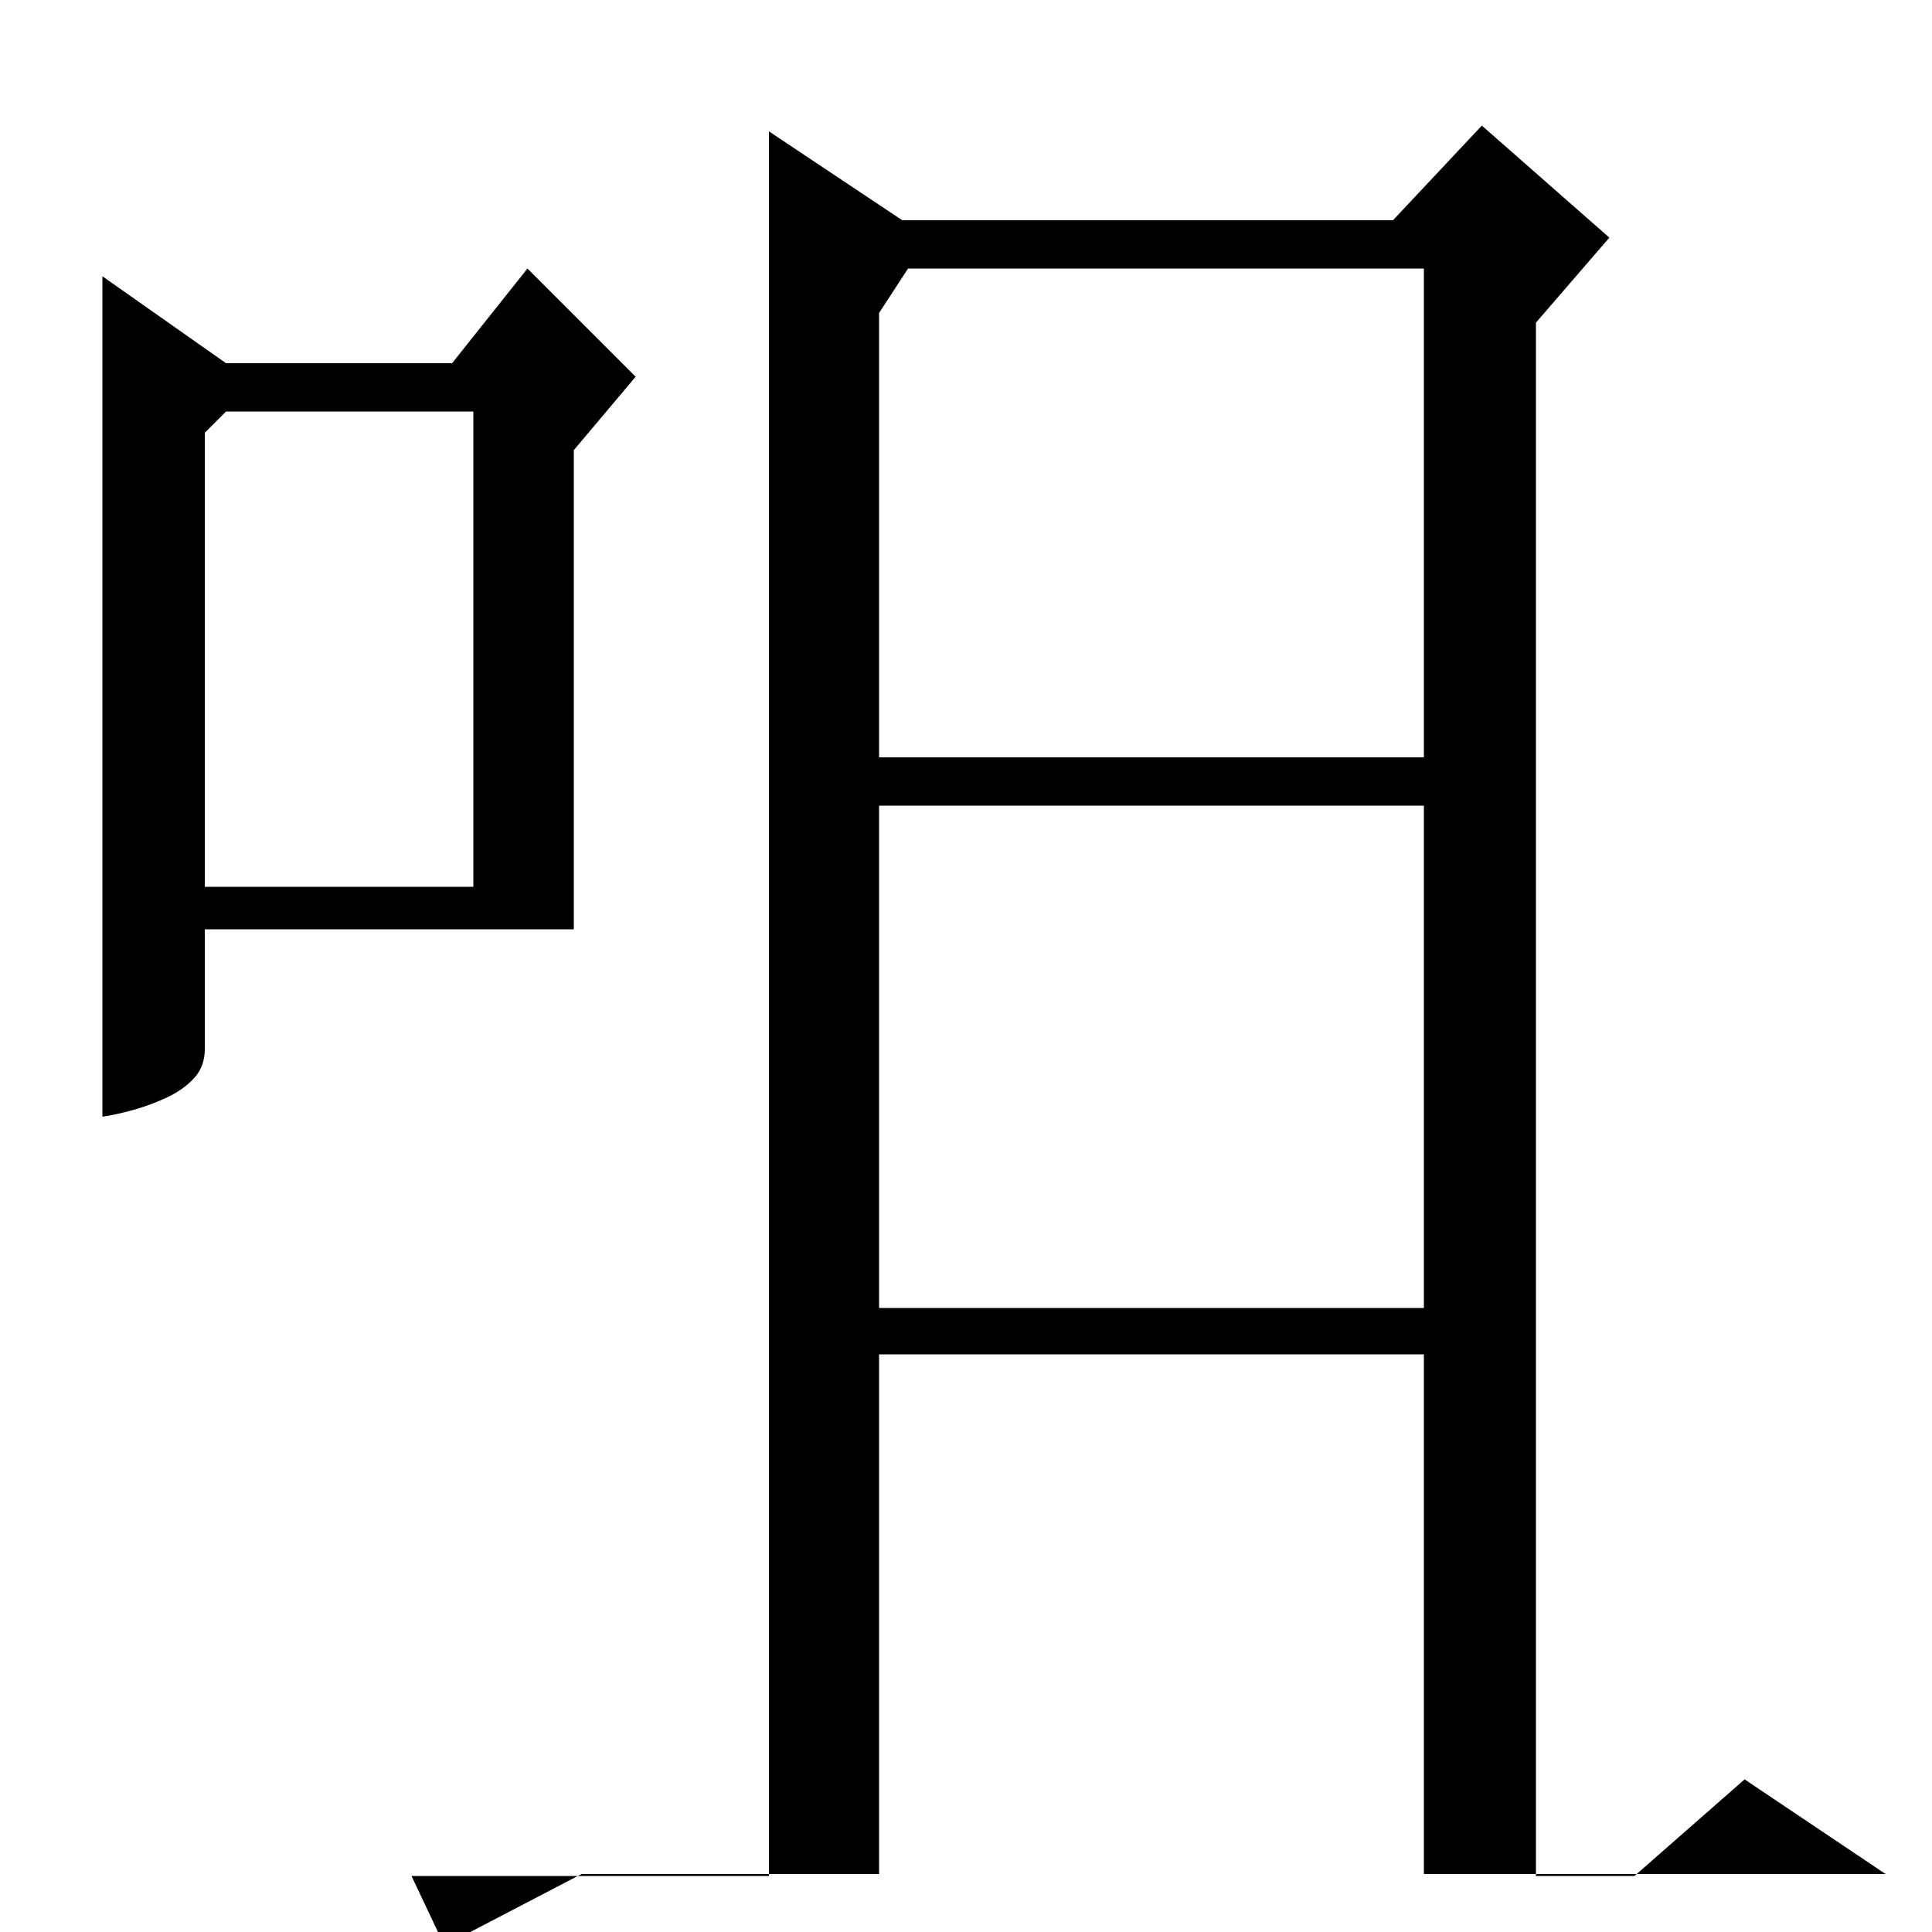 <?xml version="1.0" standalone="no"?>
<!DOCTYPE svg PUBLIC "-//W3C//DTD SVG 1.1//EN" "http://www.w3.org/Graphics/SVG/1.1/DTD/svg11.dtd" >
<svg xmlns="http://www.w3.org/2000/svg" xmlns:xlink="http://www.w3.org/1999/xlink" version="1.1" viewBox="0 -200 1000 1000">
  <g transform="matrix(1 0 0 -1 0 800)">
   <path fill="currentColor"
d="M455 838v-230h282v253h-267zM737 323v260h-282v-260h282zM737 30v269h-282v-269h282zM903 79l73 -49h-675l-71 -37l-17 36h185v903l69 -46h254l46 49l66 -58l-38 -44v-804h51zM117 812h117l39 49l56 -56l-32 -38v-248h-191v-62q0 -9 -5.5 -15t-14 -10t-17.5 -6.5
t-16 -3.5v435zM106 776v-235h139v246h-128z" />
  </g>

</svg>
